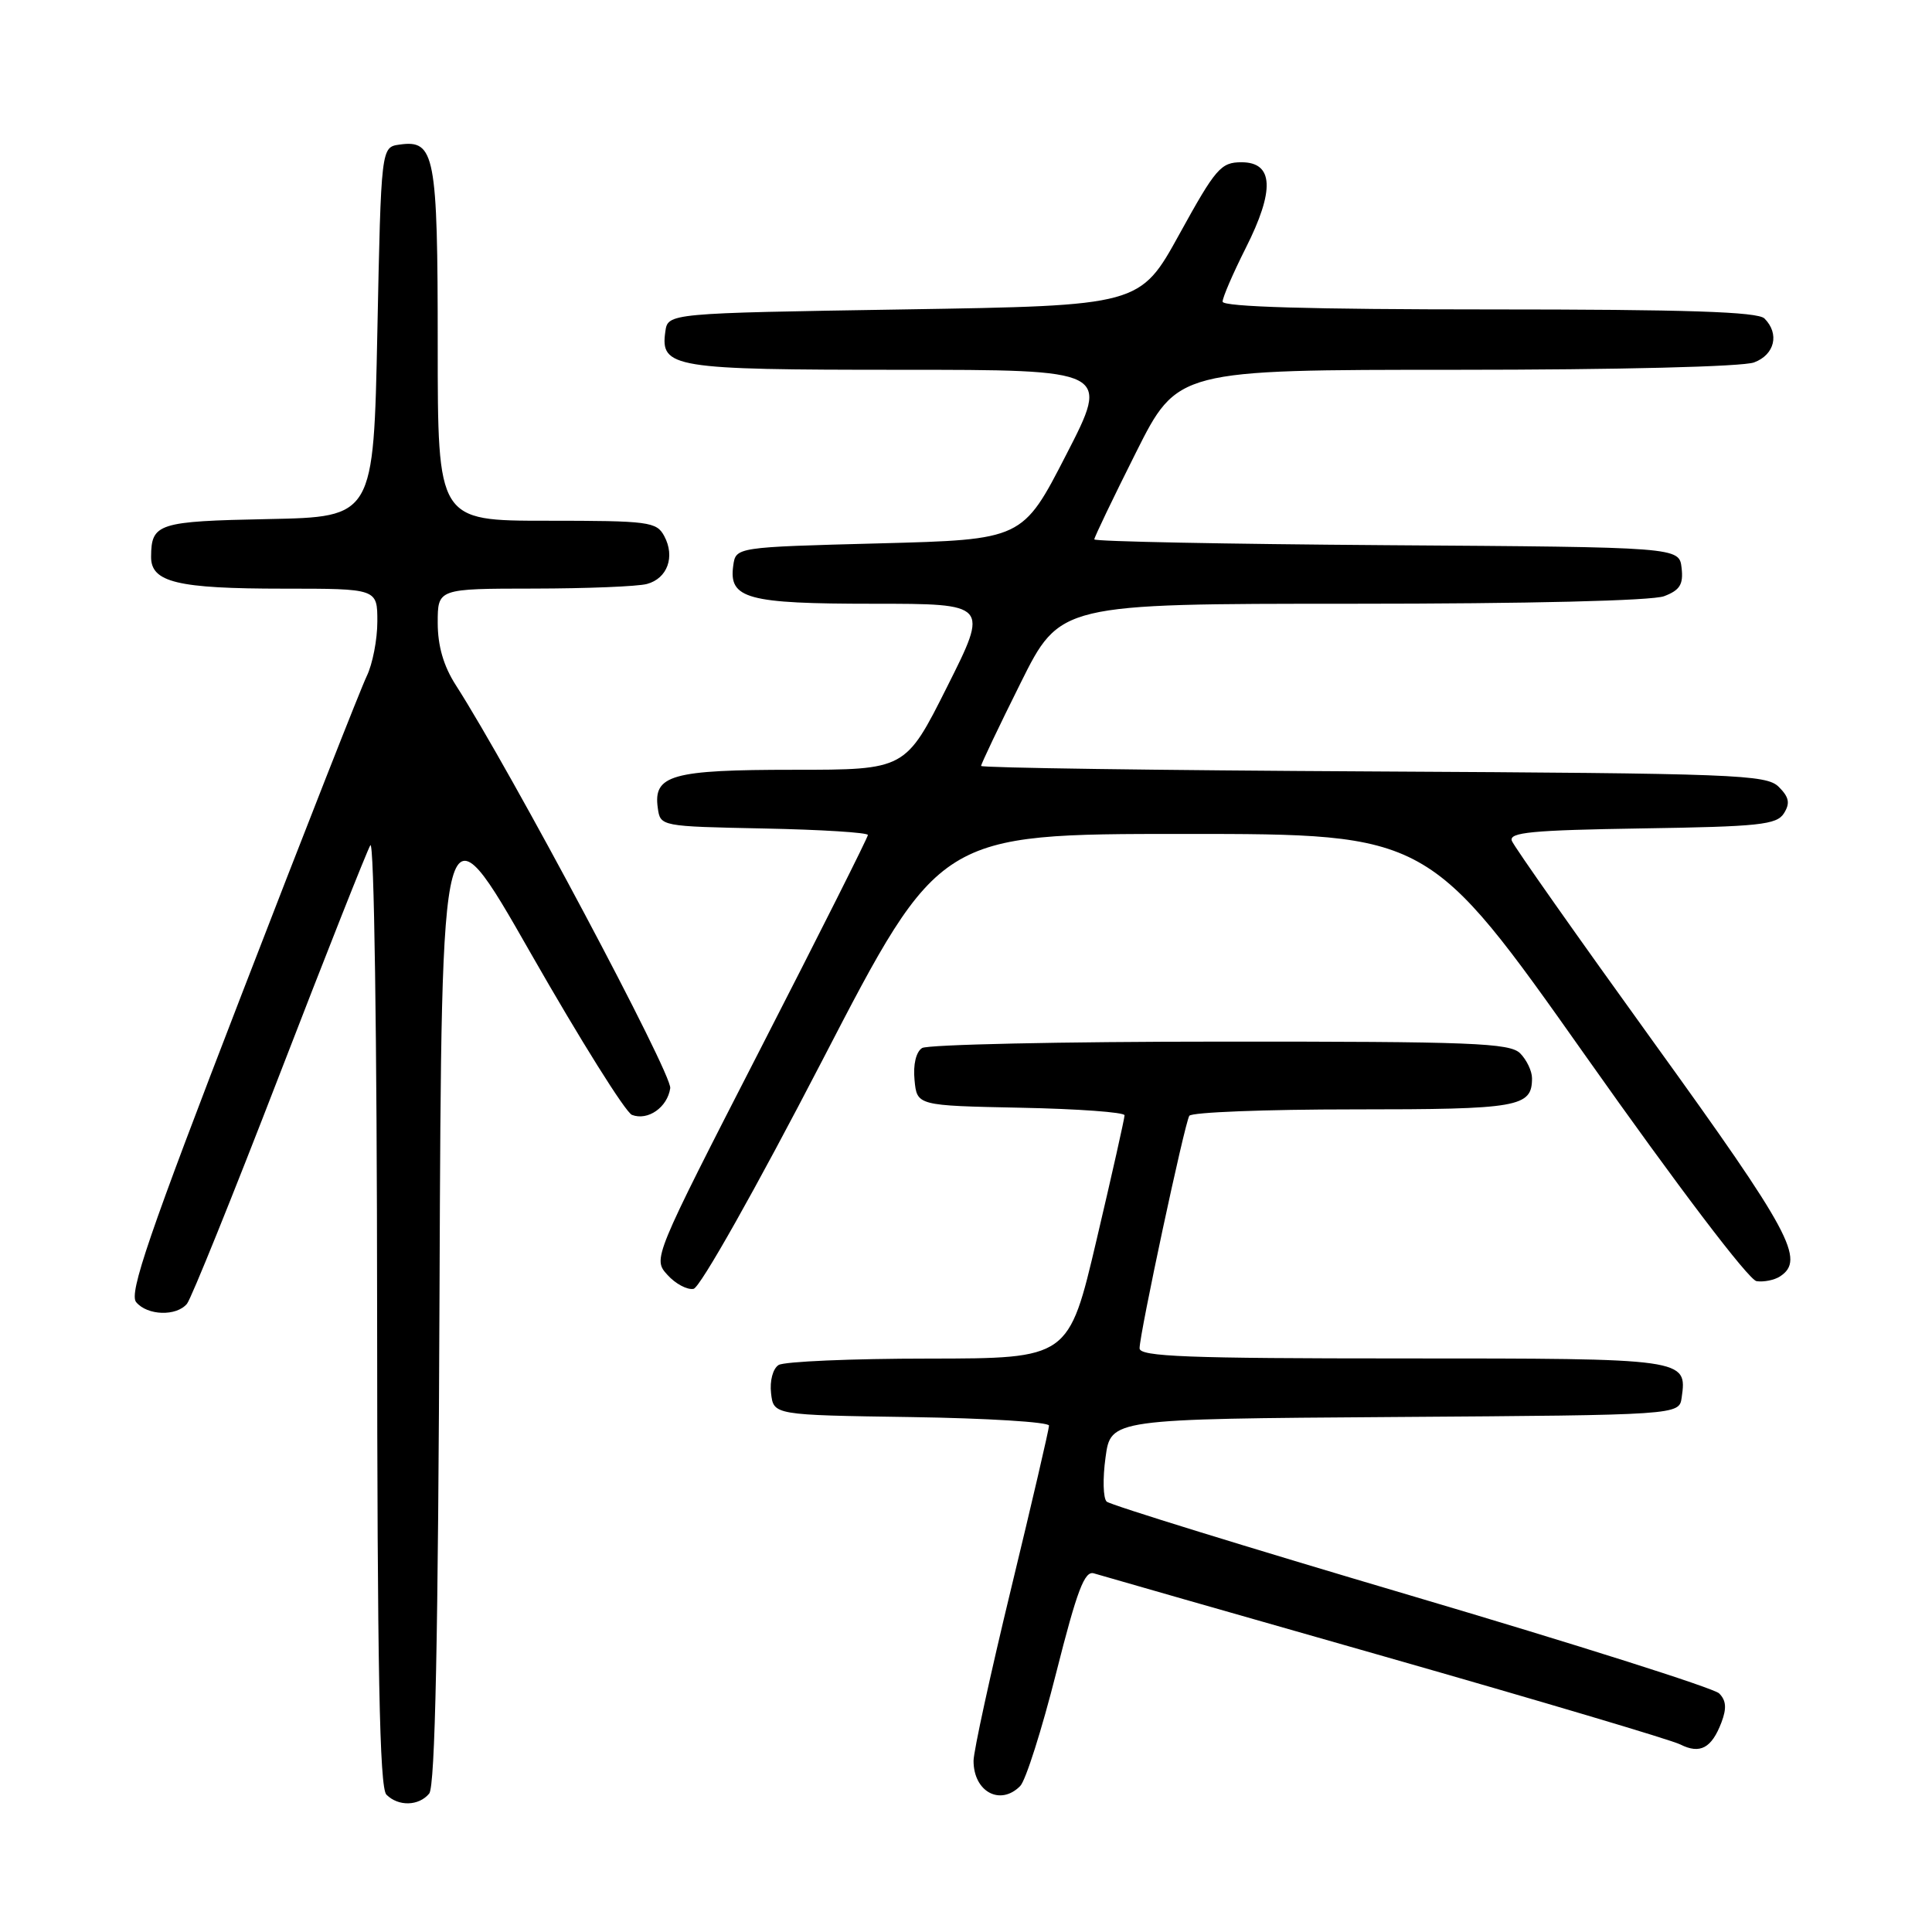 <?xml version="1.0" encoding="UTF-8" standalone="no"?>
<!DOCTYPE svg PUBLIC "-//W3C//DTD SVG 1.1//EN" "http://www.w3.org/Graphics/SVG/1.1/DTD/svg11.dtd" >
<svg xmlns="http://www.w3.org/2000/svg" xmlns:xlink="http://www.w3.org/1999/xlink" version="1.1" viewBox="0 0 256 256">
 <g >
 <path fill="currentColor"
d=" M 56.87 237.66 C 57.66 236.71 58.06 217.20 58.24 170.94 C 58.50 105.56 58.50 105.56 70.35 126.35 C 76.88 137.79 82.90 147.41 83.74 147.73 C 85.85 148.54 88.44 146.73 88.81 144.19 C 89.09 142.35 67.75 102.25 60.39 90.77 C 58.77 88.25 58.00 85.58 58.00 82.52 C 58.00 78.00 58.00 78.00 70.75 77.99 C 77.76 77.98 84.50 77.71 85.72 77.38 C 88.44 76.65 89.48 73.77 88.02 71.04 C 87.00 69.13 86.00 69.00 72.46 69.00 C 58.00 69.00 58.00 69.00 58.00 45.69 C 58.00 20.47 57.62 18.49 52.94 19.16 C 50.50 19.50 50.50 19.50 50.00 44.00 C 49.50 68.50 49.50 68.50 35.54 68.78 C 20.91 69.07 20.05 69.35 20.02 73.77 C 19.99 77.16 23.49 78.00 37.57 78.00 C 50.00 78.00 50.00 78.00 50.00 82.35 C 50.00 84.74 49.37 88.00 48.59 89.60 C 47.82 91.19 40.35 110.18 32.01 131.79 C 19.73 163.58 17.06 171.37 18.04 172.54 C 19.52 174.33 23.39 174.45 24.78 172.75 C 25.34 172.06 30.84 158.45 37.00 142.50 C 43.16 126.55 48.59 112.83 49.07 112.00 C 49.57 111.14 49.95 137.39 49.97 173.55 C 49.99 221.22 50.29 236.89 51.20 237.80 C 52.79 239.39 55.49 239.32 56.87 237.66 Z  M 135.18 236.66 C 135.91 235.93 138.05 229.18 139.95 221.66 C 142.72 210.71 143.71 208.09 144.95 208.48 C 145.80 208.74 163.15 213.71 183.50 219.51 C 203.85 225.32 221.47 230.55 222.65 231.15 C 225.27 232.47 226.80 231.64 228.10 228.23 C 228.81 226.36 228.73 225.31 227.79 224.38 C 227.08 223.68 208.72 217.86 187.00 211.44 C 165.28 205.02 147.11 199.41 146.64 198.97 C 146.17 198.54 146.10 195.90 146.49 193.11 C 147.18 188.02 147.18 188.02 184.84 187.76 C 222.50 187.50 222.50 187.50 222.83 185.19 C 223.56 180.01 223.47 180.00 185.88 180.00 C 157.37 180.00 151.00 179.76 151.00 178.66 C 151.00 176.73 156.96 148.87 157.59 147.85 C 157.88 147.38 167.68 147.00 179.36 147.00 C 201.28 147.00 203.00 146.70 203.00 142.87 C 203.00 141.92 202.29 140.44 201.43 139.57 C 200.05 138.20 195.07 138.00 161.68 138.02 C 140.68 138.02 122.90 138.41 122.18 138.87 C 121.38 139.38 120.98 141.06 121.18 143.10 C 121.50 146.50 121.50 146.50 135.25 146.78 C 142.81 146.93 149.00 147.38 149.01 147.78 C 149.01 148.18 147.35 155.59 145.31 164.25 C 141.61 180.00 141.61 180.00 123.06 180.02 C 112.85 180.02 103.90 180.41 103.17 180.87 C 102.41 181.35 101.98 182.97 102.17 184.61 C 102.50 187.50 102.50 187.50 120.75 187.77 C 130.79 187.92 139.00 188.43 139.00 188.90 C 139.00 189.37 136.75 199.05 134.00 210.40 C 131.25 221.76 129.00 232.07 129.00 233.32 C 129.00 237.42 132.54 239.33 135.18 236.66 Z  M 108.97 140.49 C 124.50 110.50 124.50 110.50 156.91 110.50 C 189.33 110.50 189.33 110.50 210.16 140.00 C 222.28 157.17 231.72 169.61 232.75 169.76 C 233.71 169.90 235.11 169.62 235.85 169.14 C 239.25 166.93 237.31 163.32 219.15 138.15 C 209.09 124.20 200.62 112.18 200.33 111.42 C 199.90 110.29 202.98 110.00 217.54 109.77 C 233.10 109.53 235.42 109.29 236.38 107.77 C 237.22 106.43 237.07 105.64 235.70 104.27 C 234.06 102.63 230.12 102.48 181.96 102.22 C 153.38 102.07 130.00 101.74 130.00 101.49 C 130.00 101.23 132.35 96.29 135.23 90.51 C 140.46 80.00 140.46 80.00 179.16 80.00 C 202.56 80.00 218.91 79.60 220.50 79.00 C 222.60 78.20 223.07 77.44 222.82 75.25 C 222.50 72.50 222.50 72.50 183.75 72.24 C 162.44 72.09 145.00 71.75 145.00 71.47 C 145.00 71.19 147.48 66.02 150.51 59.98 C 156.02 49.00 156.02 49.00 192.94 49.00 C 214.52 49.00 230.94 48.59 232.43 48.02 C 235.17 46.99 235.82 44.22 233.80 42.20 C 232.91 41.31 223.42 41.00 197.30 41.00 C 173.78 41.00 162.00 40.66 162.00 39.97 C 162.00 39.41 163.38 36.22 165.06 32.88 C 168.94 25.20 168.76 21.50 164.51 21.50 C 161.77 21.50 161.09 22.29 156.29 31.00 C 151.06 40.50 151.06 40.50 119.78 41.00 C 88.50 41.50 88.50 41.50 88.16 43.94 C 87.48 48.73 89.16 49.00 119.22 49.00 C 147.07 49.00 147.07 49.00 141.28 60.25 C 135.50 71.50 135.50 71.50 116.50 72.00 C 97.50 72.50 97.50 72.50 97.16 74.94 C 96.54 79.33 98.98 80.00 115.70 80.00 C 131.02 80.00 131.02 80.00 125.50 91.00 C 119.98 102.00 119.98 102.00 105.18 102.00 C 89.01 102.00 86.54 102.69 87.16 107.06 C 87.50 109.50 87.52 109.50 101.25 109.78 C 108.81 109.93 115.00 110.32 115.00 110.64 C 115.00 110.96 108.59 123.72 100.75 139.00 C 86.50 166.78 86.50 166.79 88.44 168.93 C 89.50 170.11 91.06 170.94 91.90 170.78 C 92.77 170.61 100.14 157.53 108.97 140.49 Z "/>
</g>
</svg>